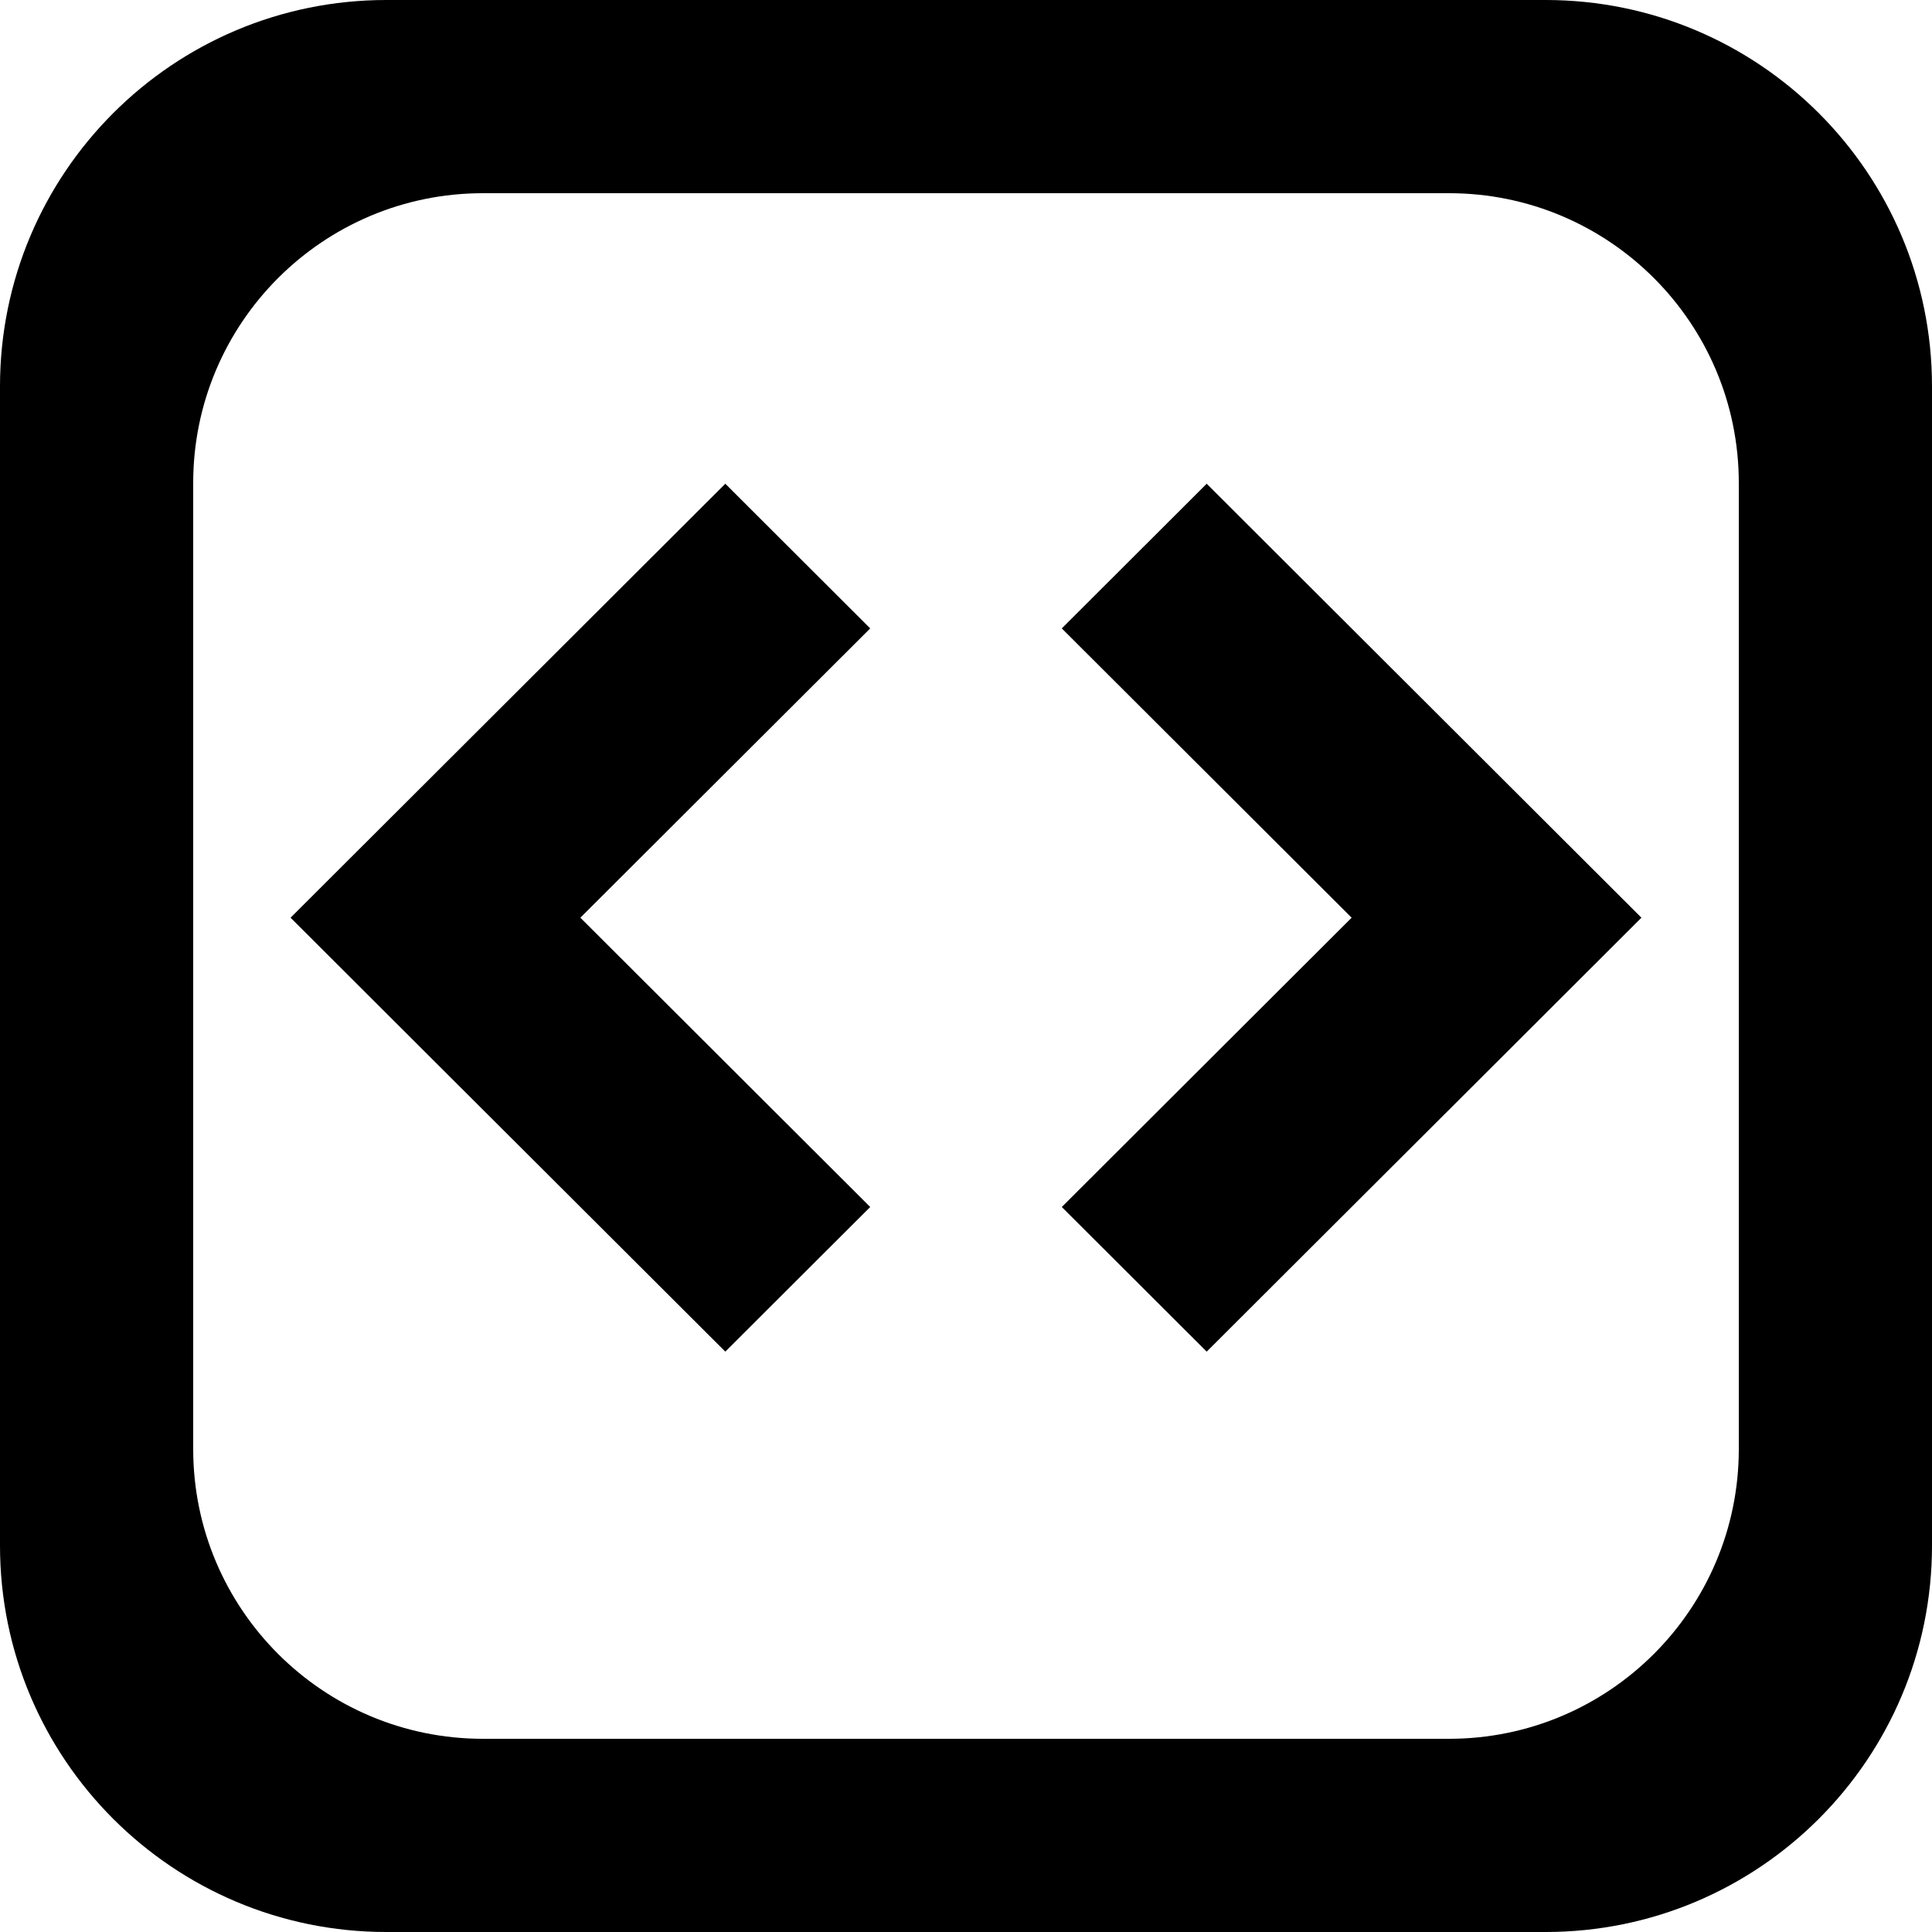 <svg xmlns="http://www.w3.org/2000/svg" width="50" height="50" fill="none" viewBox="0 0 50 50"><path fill="#000" d="M18.771 34.98L22.521 31.237L15.02 23.75L11.27 27.494L18.771 34.98V34.98ZM18.771 12.519L7.52 23.75L11.27 27.494L15.02 23.75L22.521 16.263L18.771 12.519V12.519ZM40 0H10C4.477 0 0 4.477 0 10V40C0 45.523 4.477 50 10 50H40C45.523 50 50 45.523 50 40V10C50 4.477 45.523 0 40 0V0ZM45 37.5C45 41.642 41.642 45 37.5 45H12.5C8.358 45 5 41.642 5 37.5V12.5C5 8.358 8.358 5 12.5 5H37.5C41.642 5 45 8.358 45 12.5V37.5ZM27.479 31.237L31.229 34.98L38.73 27.494L34.98 23.75L27.479 31.237ZM27.479 16.263L34.98 23.75L38.73 27.494L42.48 23.75L31.229 12.519L27.479 16.263V16.263Z"/></svg>